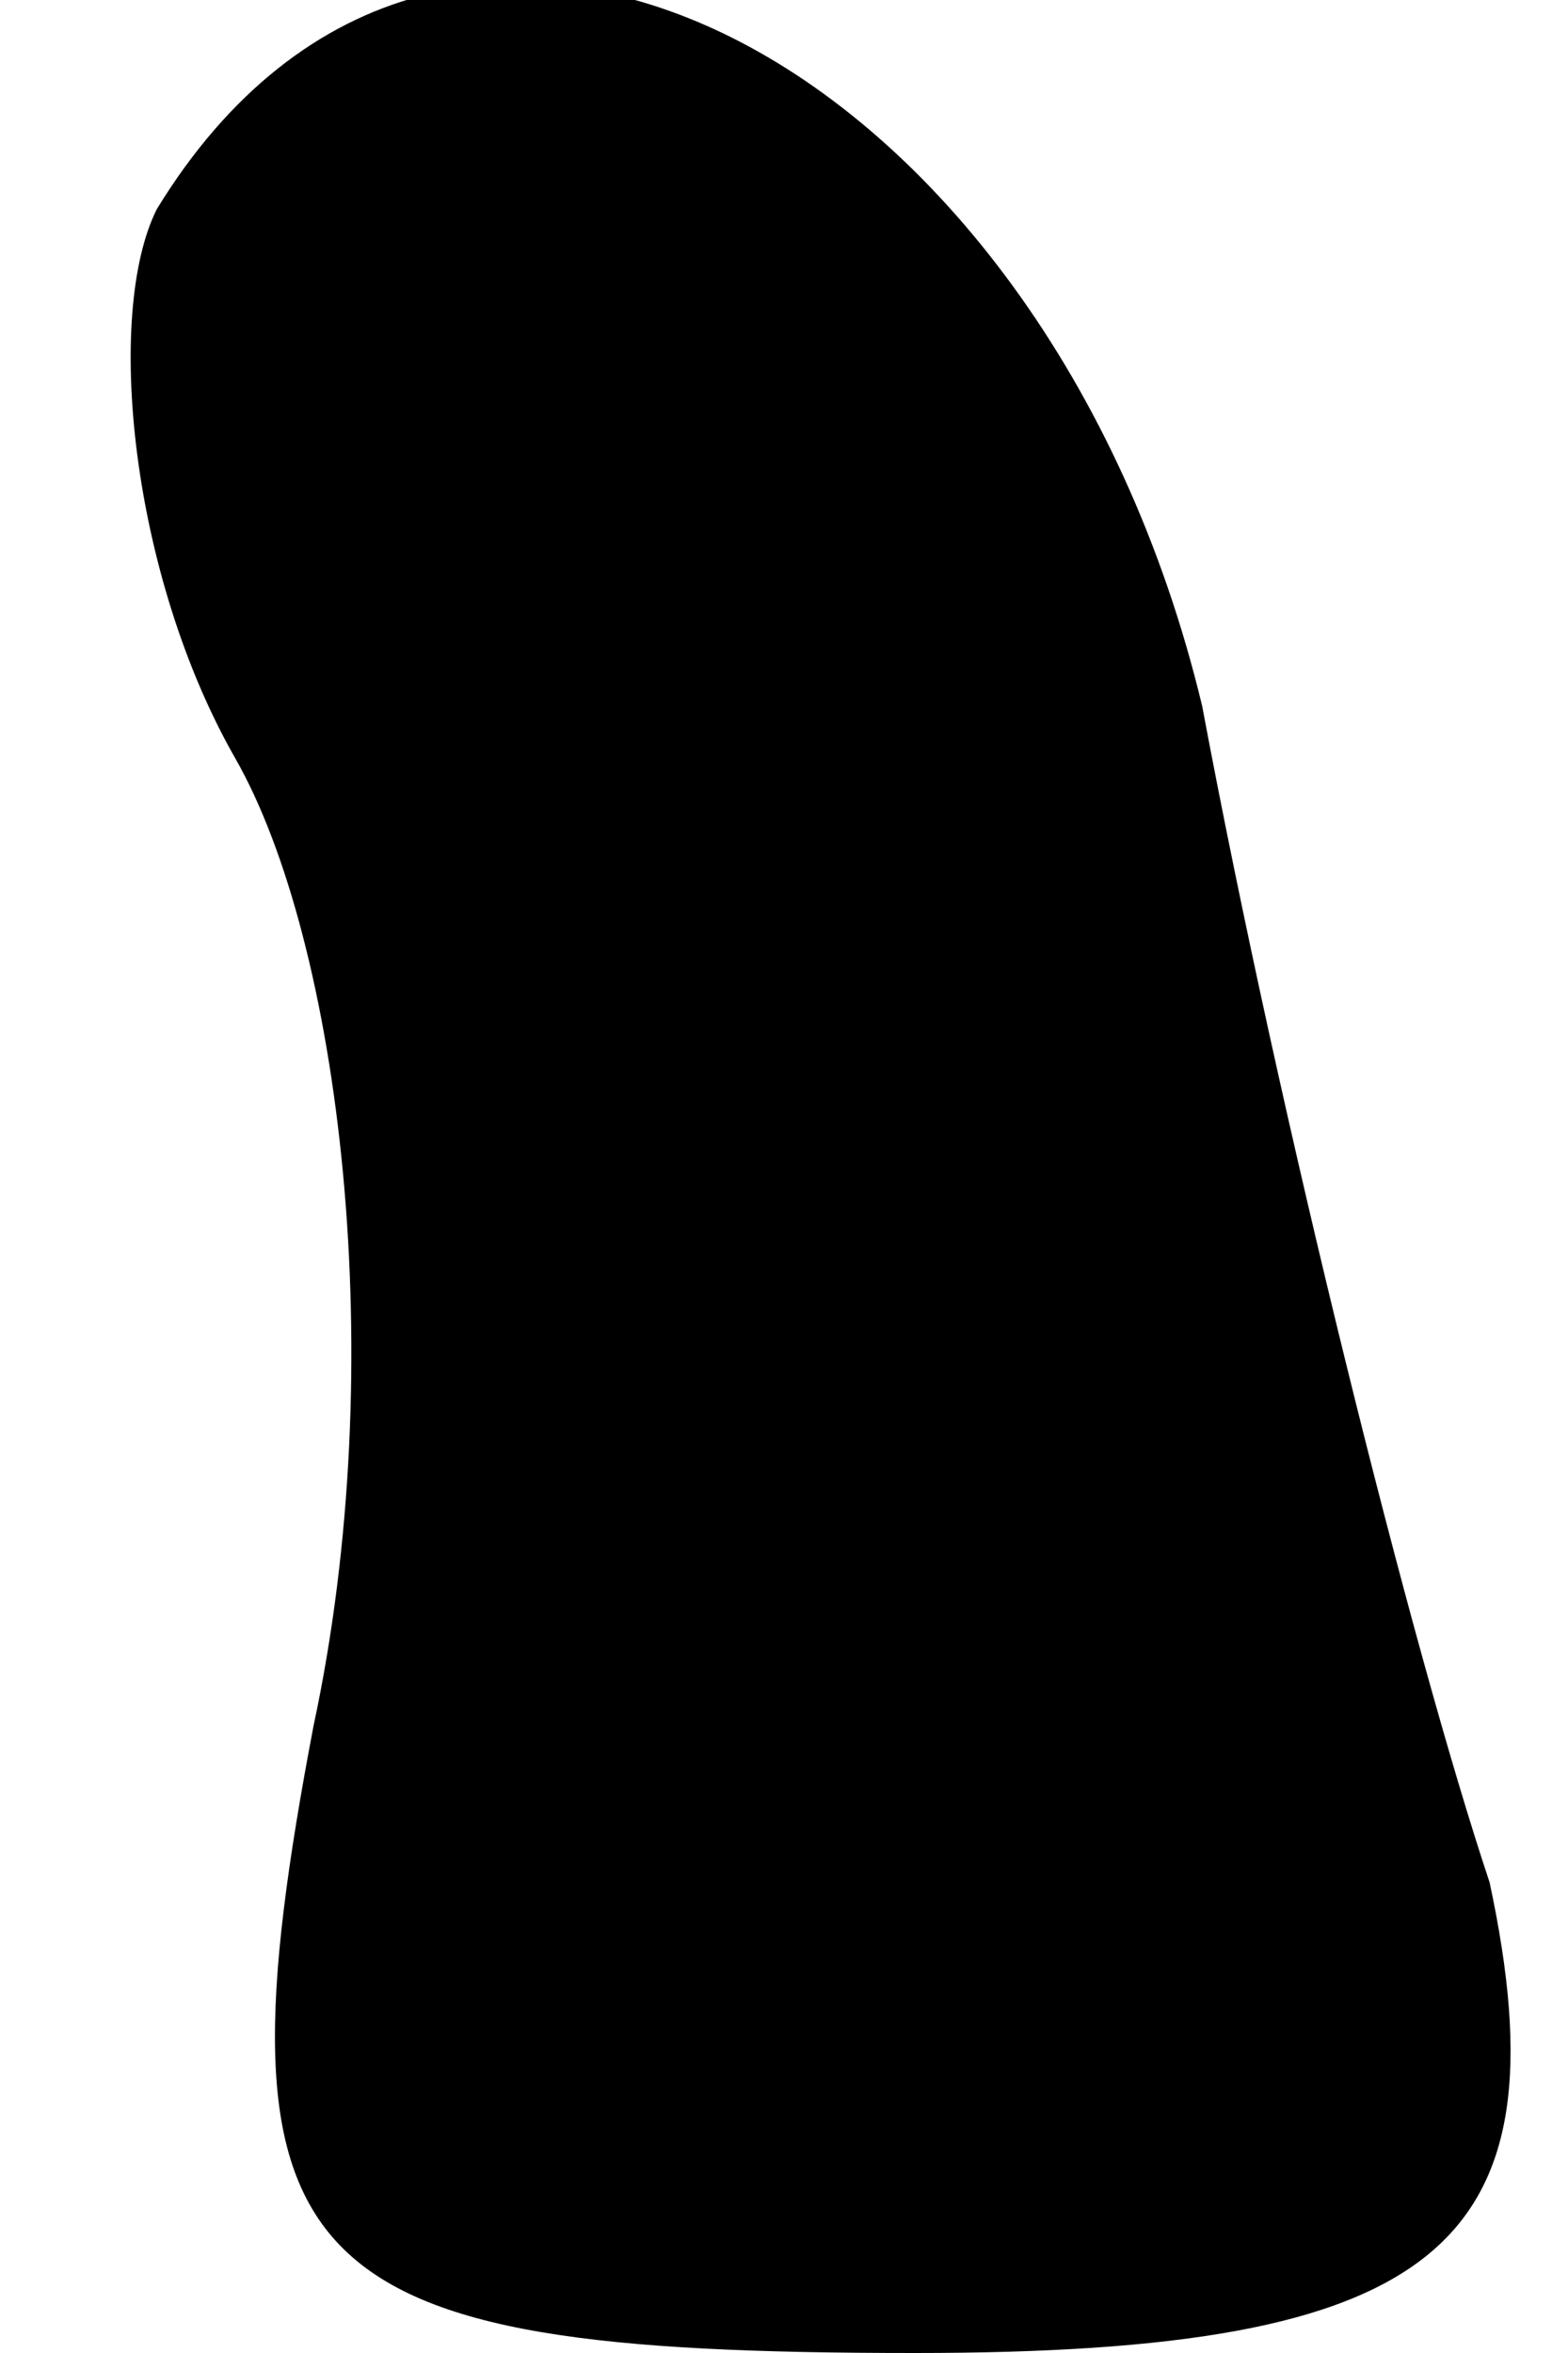 <?xml version="1.0" standalone="no"?>
<!DOCTYPE svg PUBLIC "-//W3C//DTD SVG 20010904//EN"
 "http://www.w3.org/TR/2001/REC-SVG-20010904/DTD/svg10.dtd">
<svg version="1.0" xmlns="http://www.w3.org/2000/svg"
 width="6pt" height="9pt" viewBox="0 0 6 9"
 preserveAspectRatio="xMidYMid meet">
<g transform="translate(0,9) scale(0.1,-0.1)"
fill="#000000" stroke="none">
<path fill="#000000" stroke="none" d="M6 82 c-2 -4 -1 -14 3 -21 4 -7 6 -23
3 -37 -4 -21 -1 -24 23 -24 20 0 25 4 22 18 -3 9 -8 29 -11 45 -6 25 -29 37
-40 19z"/>
</g>
</svg>
